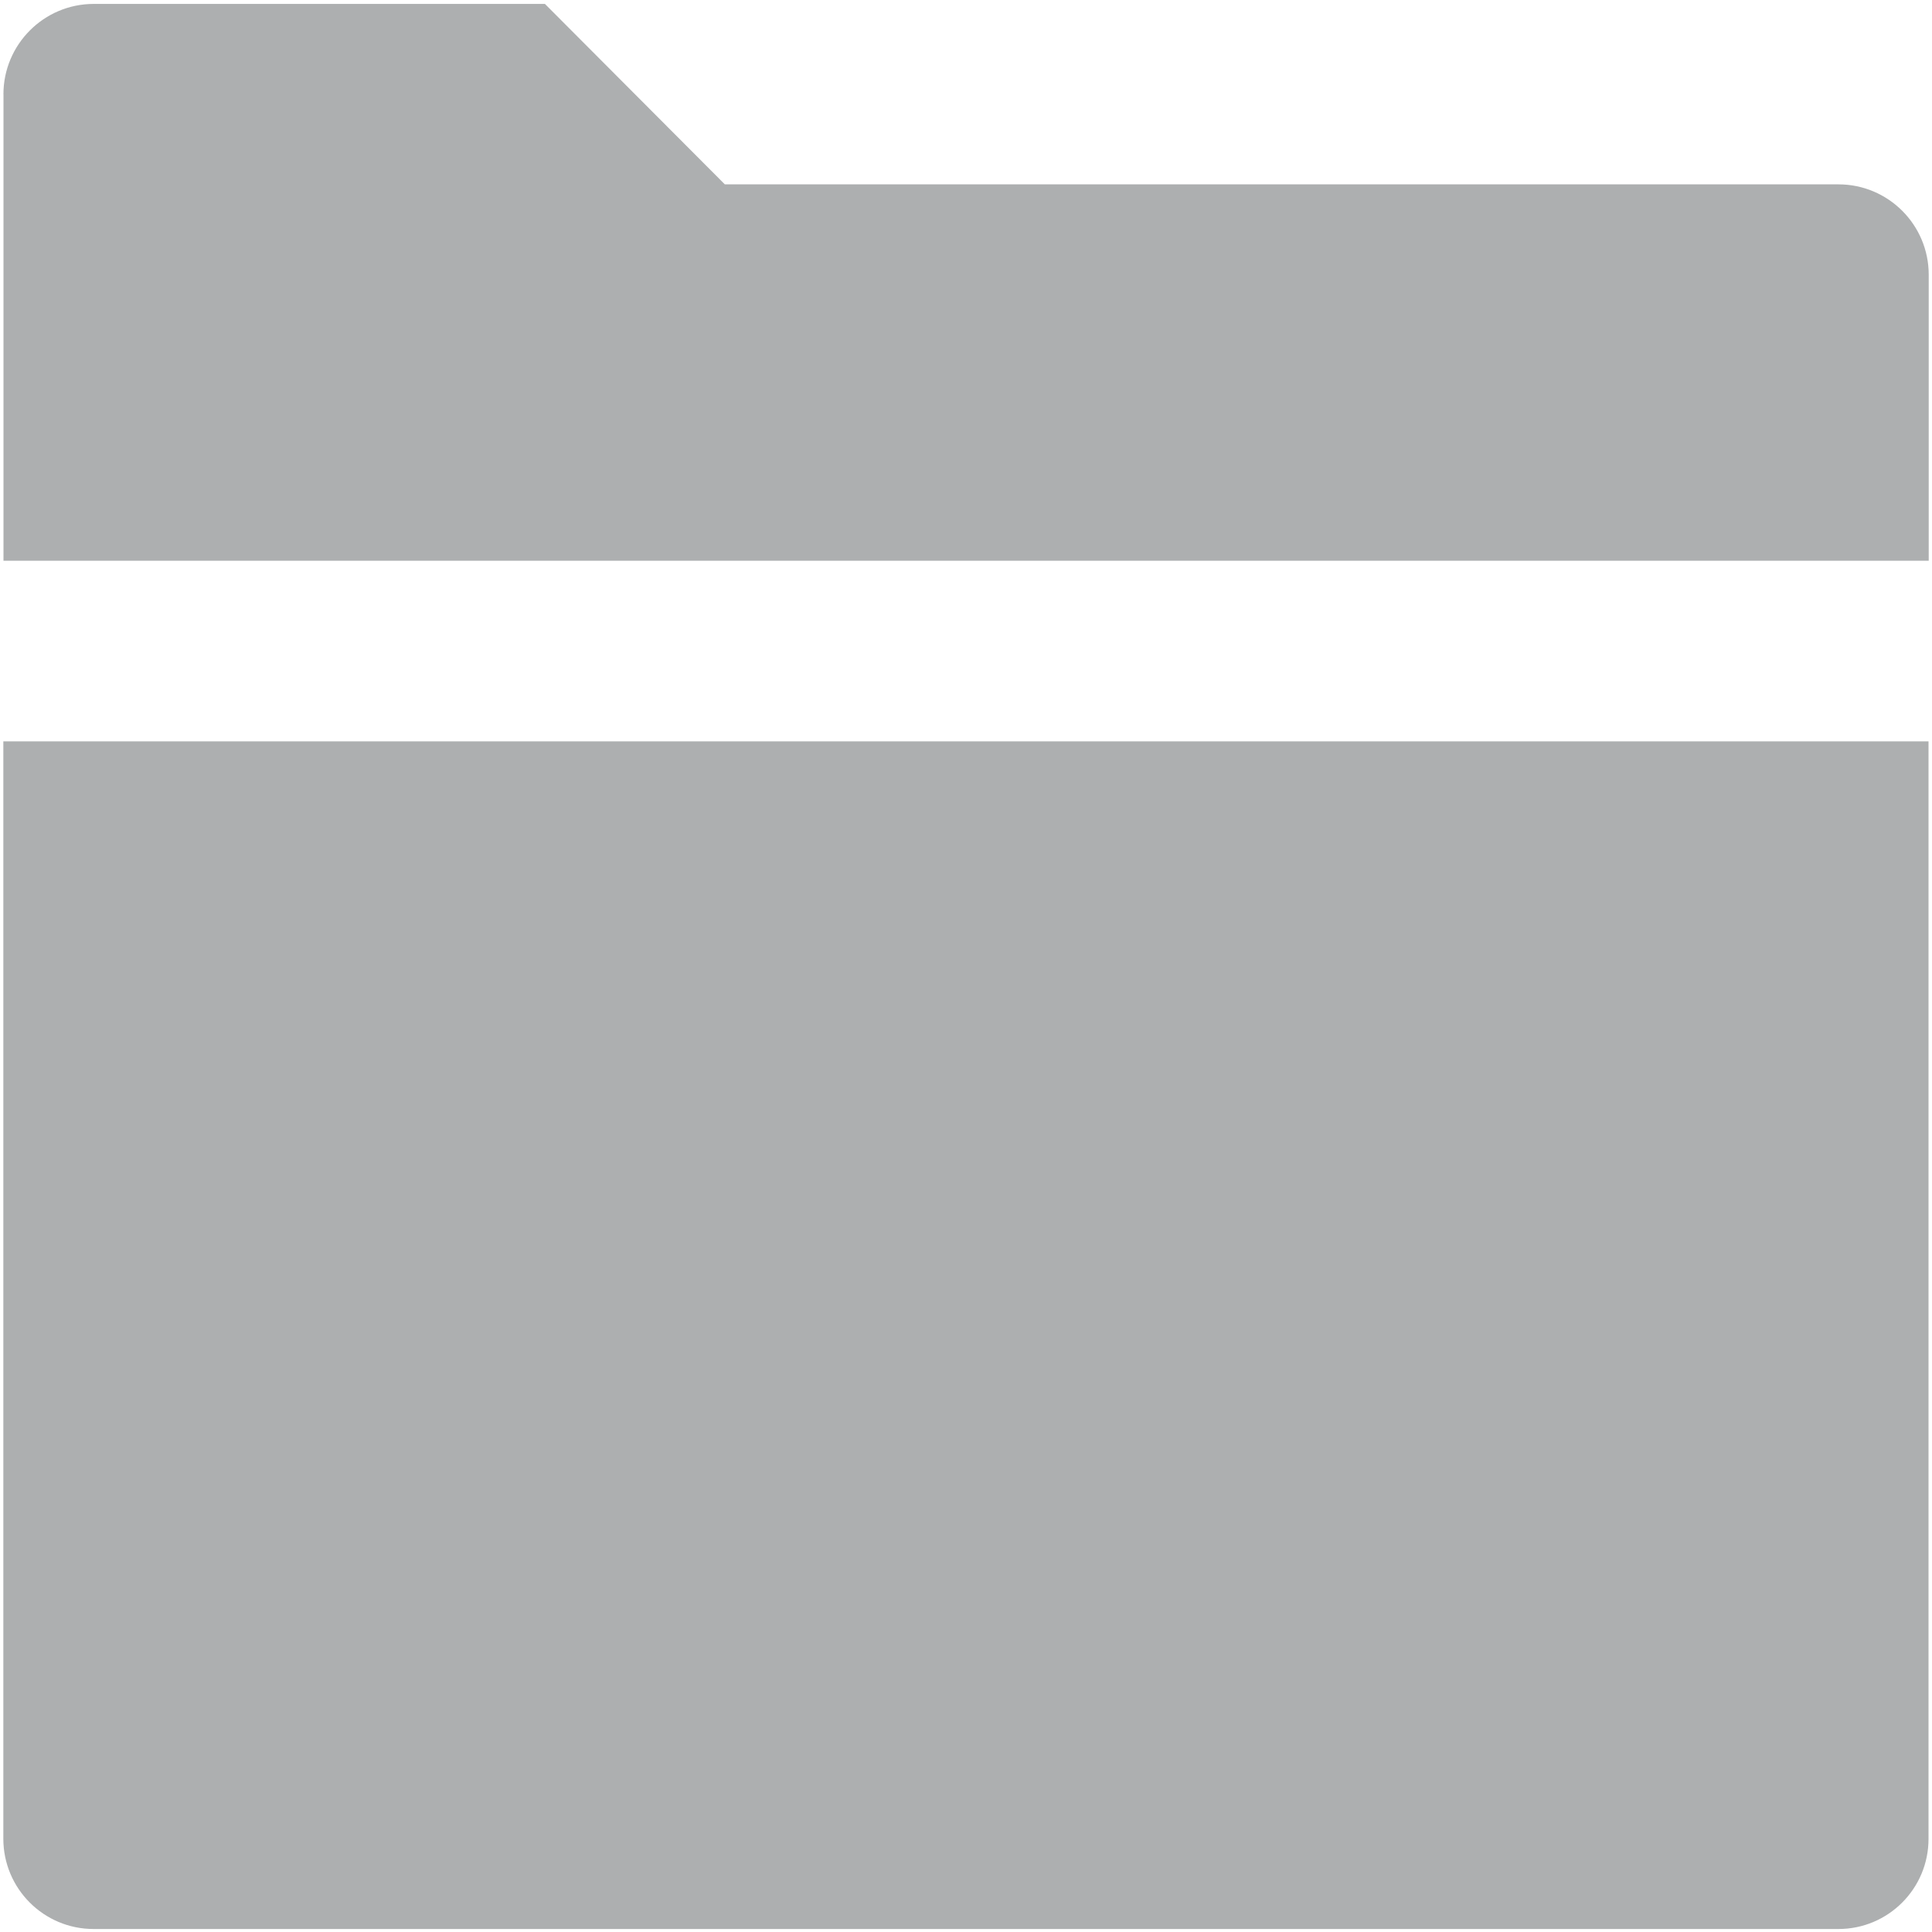 <?xml version="1.0" encoding="utf-8"?>
<!-- Generator: Adobe Illustrator 16.0.0, SVG Export Plug-In . SVG Version: 6.00 Build 0)  -->
<!DOCTYPE svg PUBLIC "-//W3C//DTD SVG 1.1//EN" "http://www.w3.org/Graphics/SVG/1.1/DTD/svg11.dtd">
<svg version="1.1" id="Layer_1" xmlns="http://www.w3.org/2000/svg" xmlns:xlink="http://www.w3.org/1999/xlink" x="0px" y="0px"
	 width="40px" height="40px" viewBox="-12.25 -12.25 40 40" enable-background="new -12.25 -12.25 40 40" xml:space="preserve">
<g>
	<path fill="#ADAFB0" d="M25.813,27.688h-36.125c-1.032,0-1.869-0.836-1.869-1.87V3.099h39.859v22.719
		C27.68,26.853,26.842,27.688,25.813,27.688 M-12.179-10.297c0-1.032,0.837-1.872,1.87-1.872h9.341l3.725,3.736h23.056
		c1.029,0,1.869,0.835,1.869,1.871v5.922h-39.86V-10.297z"/>
</g>
<g display="none">
	<g display="inline">
		<path fill="#ADAFB0" stroke="#ADAFB0" stroke-width="0.4" stroke-miterlimit="10" d="M4.285,6.51L3.446,7.162
			C3.354,7.231,3.26,7.243,3.179,7.15L2.958,6.905C2.876,6.813,2.922,6.707,2.981,6.649l1.63-1.584h0.315
			c0.116,0,0.209,0.104,0.209,0.222v7.477c0,0.116-0.094,0.221-0.209,0.221h-0.42c-0.127,0-0.221-0.104-0.221-0.221V6.51z"/>
		<path fill="#ADAFB0" stroke="#ADAFB0" stroke-width="0.4" stroke-miterlimit="10" d="M7.087,7.243
			c0-0.372,0.302-0.663,0.662-0.663c0.373,0,0.665,0.291,0.665,0.663c0,0.36-0.292,0.663-0.665,0.663
			C7.389,7.906,7.087,7.604,7.087,7.243z M7.749,10.143c0.373,0,0.665,0.291,0.665,0.664c0,0.361-0.292,0.664-0.665,0.664
			c-0.36,0-0.662-0.303-0.662-0.664C7.087,10.434,7.389,10.143,7.749,10.143z"/>
		<path fill="#ADAFB0" stroke="#ADAFB0" stroke-width="0.4" stroke-miterlimit="10" d="M11.039,6.51L10.2,7.162
			c-0.095,0.069-0.187,0.081-0.267-0.012L9.711,6.905C9.629,6.813,9.676,6.707,9.734,6.649l1.63-1.584h0.315
			c0.115,0,0.209,0.104,0.209,0.222v7.477c0,0.116-0.094,0.221-0.209,0.221h-0.421c-0.128,0-0.221-0.104-0.221-0.221L11.039,6.51
			L11.039,6.51z"/>
	</g>
	<path display="inline" fill="#ADAFB0" d="M14.766,15.5H0.735c-0.4,0-0.726-0.324-0.726-0.727V0.746
		c0-0.401,0.325-0.727,0.726-0.727h14.031c0.399,0,0.726,0.325,0.726,0.727v14.027C15.491,15.176,15.166,15.5,14.766,15.5
		 M1.461,0.746c-0.401,0-0.726,0.324-0.726,0.725c0,0.401,0.325,0.727,0.726,0.727c0.4,0,0.725-0.325,0.725-0.727
		C2.187,1.07,1.862,0.746,1.461,0.746 M3.638,0.746c-0.4,0-0.725,0.324-0.725,0.725c0,0.401,0.325,0.727,0.725,0.727
		c0.401,0,0.726-0.325,0.726-0.727C4.364,1.07,4.039,0.746,3.638,0.746 M5.815,0.746c-0.4,0-0.726,0.324-0.726,0.725
		c0,0.401,0.325,0.727,0.726,0.727s0.726-0.325,0.726-0.727C6.541,1.07,6.216,0.746,5.815,0.746 M14.305,3.313H1.196v11.072h13.109
		V3.313z"/>
</g>
<g display="none">
	<path display="inline" fill="#ADAFB0" d="M14.764,0.02H0.735c-0.4,0-0.726,0.325-0.726,0.727v14.028c0,0.4,0.325,0.726,0.726,0.726
		h14.029c0.401,0,0.728-0.324,0.728-0.726V0.746C15.491,0.345,15.166,0.02,14.764,0.02z M14.04,7.034H8.477V1.471h5.563L14.04,7.034
		L14.04,7.034z M7.024,1.471v5.563H1.461V1.471H7.024z M1.461,8.486h5.563v5.563H1.461V8.486z M8.477,14.049V8.486h5.563v5.563
		H8.477z"/>
</g>
<g display="none">
	<path display="inline" fill="#ADAFB0" d="M15.491,14.049c0,0.803-0.649,1.451-1.451,1.451c-0.401,0-0.765-0.162-1.026-0.425
		L8.76,10.822c-0.864,0.51-1.869,0.809-2.945,0.809c-3.207,0-5.806-2.6-5.806-5.806s2.6-5.805,5.806-5.805
		c3.207,0,5.805,2.6,5.805,5.806c0,1.076-0.298,2.08-0.808,2.943l4.252,4.254C15.329,13.285,15.491,13.648,15.491,14.049
		 M5.815,1.471c-2.405,0-4.354,1.95-4.354,4.354c0,2.404,1.949,4.354,4.354,4.354c2.405,0,4.354-1.95,4.354-4.354
		C10.169,3.42,8.22,1.471,5.815,1.471 M8.234,6.551H3.396c-0.4,0-0.725-0.324-0.725-0.726c0-0.402,0.325-0.725,0.725-0.725h4.838
		c0.4,0,0.725,0.324,0.725,0.726C8.959,6.228,8.635,6.551,8.234,6.551"/>
</g>
<g display="none">
	<path display="inline" fill="#ADAFB0" d="M15.491,14.049c0,0.803-0.649,1.451-1.451,1.451c-0.401,0-0.765-0.162-1.026-0.425
		L8.76,10.822c-0.865,0.51-1.869,0.809-2.945,0.809c-3.206,0-5.805-2.6-5.805-5.806S2.609,0.02,5.815,0.02
		c3.207,0,5.806,2.6,5.806,5.806c0,1.076-0.298,2.08-0.809,2.943l4.254,4.254C15.329,13.285,15.491,13.648,15.491,14.049
		 M5.815,1.471c-2.405,0-4.354,1.95-4.354,4.354c0,2.404,1.949,4.354,4.354,4.354c2.405,0,4.354-1.95,4.354-4.354
		C10.169,3.42,8.22,1.471,5.815,1.471 M8.234,6.551H6.541v1.693c0,0.4-0.325,0.727-0.726,0.727S5.09,8.645,5.09,8.244V6.551H3.396
		c-0.401,0-0.726-0.324-0.726-0.726C2.67,5.423,2.996,5.1,3.396,5.1H5.09V3.406c0-0.4,0.324-0.727,0.725-0.727
		s0.726,0.326,0.726,0.727V5.1h1.693c0.4,0,0.725,0.324,0.725,0.726C8.959,6.228,8.635,6.551,8.234,6.551"/>
</g>
<g display="none">
	<path display="inline" fill="#ADAFB0" d="M14.764,0.02H0.735c-0.401,0-0.726,0.325-0.726,0.727v14.028
		c0,0.4,0.325,0.726,0.726,0.726h14.029c0.401,0,0.727-0.324,0.727-0.726V0.746C15.49,0.345,15.166,0.02,14.764,0.02z
		 M14.281,14.291H1.219V1.229h13.063V14.291z"/>
	<path display="inline" fill="#ADAFB0" d="M7.85,11.484h-0.2c-0.422,0-0.765,0.344-0.765,0.766s0.343,0.766,0.765,0.766h0.2
		c0.423,0,0.765-0.344,0.765-0.766S8.273,11.484,7.85,11.484z"/>
	<path display="inline" fill="#ADAFB0" d="M7.75,2.829c-1.484,0-2.691,1.207-2.691,2.69c0,0.334,0.271,0.605,0.605,0.605
		s0.604-0.271,0.604-0.605c0-0.816,0.665-1.48,1.482-1.48c0.816,0,1.48,0.664,1.48,1.48c0,0.818-0.664,1.482-1.48,1.482
		c-0.334,0-0.605,0.271-0.605,0.604v2.601c0,0.334,0.271,0.604,0.605,0.604c0.333,0,0.604-0.271,0.604-0.604V8.143
		c1.194-0.275,2.086-1.347,2.086-2.623C10.441,4.036,9.234,2.829,7.75,2.829z"/>
</g>
<g display="none">
	<path display="inline" fill="#ADAFB0" d="M7.5,13.587L6.503,12.59c-0.138-0.137-0.138-0.361,0-0.498
		c0.138-0.138,0.36-0.138,0.499,0l0.395,0.396V10.01l0,0C7.398,9.92,7.434,9.832,7.5,9.766c0.138-0.14,0.361-0.14,0.498,0
		C8.065,9.832,8.1,9.92,8.102,10.01v-0.002v2.479l0.396-0.396c0.138-0.138,0.361-0.138,0.5,0c0.137,0.138,0.137,0.361,0,0.498
		l-0.999,0.997C7.861,13.725,7.638,13.725,7.5,13.587 M10.825,10.264c-0.14-0.138-0.14-0.359,0-0.498l0.396-0.396H8.74l0,0
		C8.652,9.368,8.564,9.334,8.497,9.266c-0.138-0.137-0.138-0.358,0-0.498C8.564,8.7,8.652,8.666,8.74,8.664l0,0h2.479L10.825,8.27
		c-0.14-0.138-0.14-0.36,0-0.499c0.137-0.138,0.358-0.138,0.498,0l0.995,0.997c0.14,0.14,0.14,0.361,0,0.498l-0.995,0.998
		C11.184,10.402,10.961,10.402,10.825,10.264 M6.758,9.369H4.279l0.396,0.396c0.138,0.139,0.138,0.36,0,0.498
		c-0.138,0.139-0.36,0.139-0.499,0L3.18,9.266c-0.139-0.137-0.139-0.358,0-0.498l0.996-0.997c0.139-0.138,0.361-0.138,0.499,0
		c0.138,0.138,0.138,0.361,0,0.499L4.279,8.664h2.479v0.002c0.088,0,0.176,0.034,0.244,0.102c0.138,0.14,0.138,0.361,0,0.498
		C6.934,9.334,6.846,9.368,6.758,9.369L6.758,9.369z M7.5,8.27C7.432,8.201,7.398,8.113,7.396,8.025l0,0V5.547L7.002,5.941
		c-0.139,0.14-0.361,0.14-0.499,0c-0.138-0.137-0.138-0.359,0-0.498L7.5,4.446c0.138-0.138,0.361-0.138,0.498,0l0.999,0.997
		c0.137,0.139,0.137,0.361,0,0.498c-0.14,0.14-0.362,0.14-0.5,0L8.102,5.547v2.479l0,0C8.1,8.113,8.065,8.202,7.998,8.27
		C7.861,8.407,7.638,8.407,7.5,8.27"/>
	<path display="inline" fill="#ADAFB0" d="M14.771,15.5H0.727C0.325,15.5,0,15.176,0,14.773V0.728C0,0.327,0.325,0,0.727,0h14.044
		C15.173,0,15.5,0.327,15.5,0.728v14.045C15.5,15.176,15.173,15.5,14.771,15.5 M1.453,0.728c-0.401,0-0.727,0.326-0.727,0.727
		s0.325,0.728,0.727,0.728c0.4,0,0.727-0.326,0.727-0.728C2.18,1.054,1.854,0.728,1.453,0.728 M3.633,0.728
		c-0.401,0-0.727,0.326-0.727,0.727s0.325,0.728,0.727,0.728c0.4,0,0.727-0.326,0.727-0.728C4.359,1.054,4.033,0.728,3.633,0.728
		 M5.812,0.728c-0.401,0-0.726,0.326-0.726,0.727S5.41,2.183,5.812,2.183S6.54,1.857,6.54,1.455
		C6.539,1.054,6.213,0.728,5.812,0.728 M14.311,3.297H1.188v11.088h13.125V3.297H14.311z"/>
</g>
</svg>
